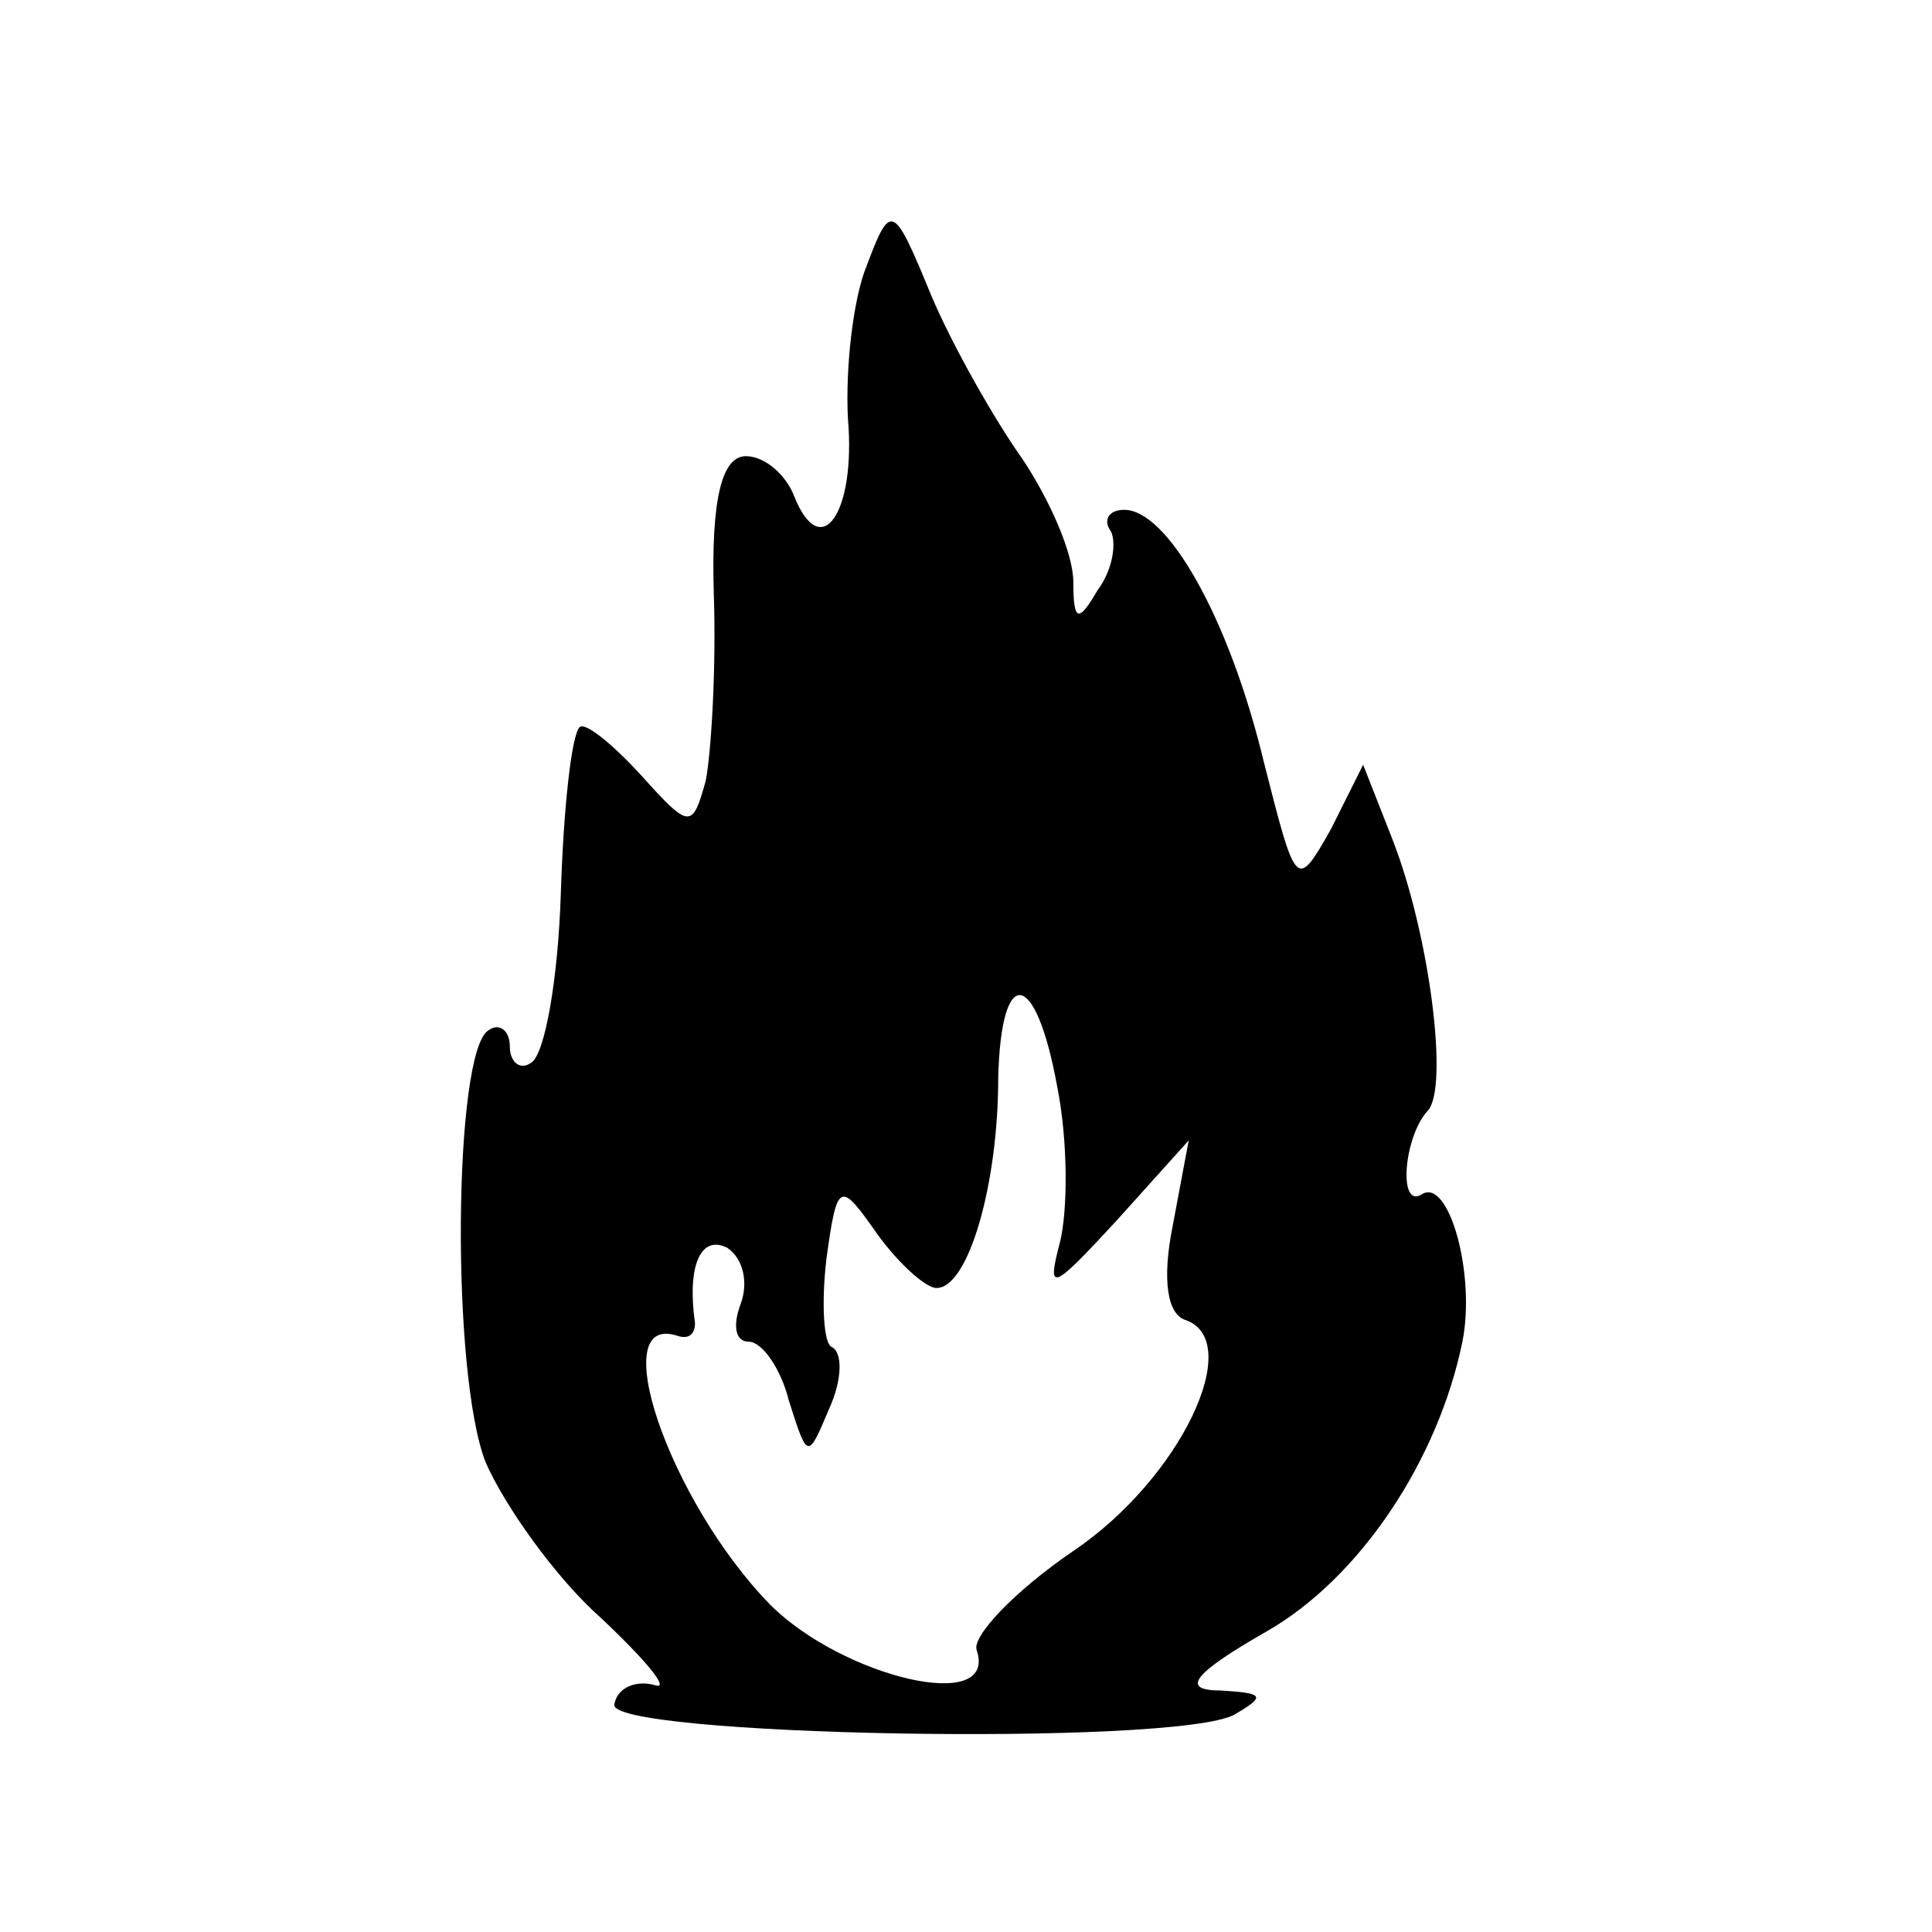 <?xml version="1.0" standalone="no"?>
<!DOCTYPE svg PUBLIC "-//W3C//DTD SVG 20010904//EN"
 "http://www.w3.org/TR/2001/REC-SVG-20010904/DTD/svg10.dtd">
<svg version="1.0" xmlns="http://www.w3.org/2000/svg"
 width="72pt" height="72pt" viewBox="0 0 72 72"
 preserveAspectRatio="xMidYMid meet">
<g transform="translate(0,72) scale(0.1,-0.1)"
fill="#000000" stroke="none">
<path d="M323 621 c-5 -12 -8 -38 -7 -57 3 -35 -10 -54 -20 -29 -3 8 -11 15
-18 15 -9 0 -13 -16 -12 -51 1 -28 -1 -60 -3 -70 -5 -18 -6 -18 -24 2 -11 12
-21 20 -23 18 -3 -3 -6 -30 -7 -62 -1 -32 -6 -60 -11 -63 -4 -3 -8 0 -8 6 0 6
-4 9 -8 6 -13 -8 -14 -128 -1 -161 7 -16 26 -43 43 -58 17 -16 26 -27 20 -25
-7 2 -14 -1 -15 -7 -5 -12 209 -16 231 -4 12 7 11 8 -5 9 -15 0 -11 6 17 22
35 20 64 64 73 108 5 25 -5 61 -15 55 -9 -6 -7 21 2 31 8 8 1 65 -13 101 l-11
28 -12 -24 c-13 -23 -13 -22 -25 25 -13 54 -36 94 -52 94 -6 0 -8 -4 -5 -8 2
-4 1 -14 -5 -22 -7 -12 -9 -12 -9 3 0 11 -9 31 -19 46 -10 14 -26 42 -34 61
-14 34 -15 35 -24 11z m71 -306 c4 -20 4 -46 1 -58 -5 -19 -3 -18 21 8 l27 30
-6 -32 c-4 -20 -2 -33 5 -35 22 -8 -2 -59 -42 -86 -22 -15 -38 -32 -36 -37 8
-24 -50 -10 -77 17 -38 39 -62 110 -34 100 4 -1 6 1 6 5 -3 21 2 33 12 28 6
-4 8 -13 5 -21 -3 -8 -2 -14 3 -14 5 0 12 -10 15 -22 7 -22 7 -22 15 -3 5 11
5 21 1 23 -3 1 -4 16 -2 33 4 29 5 29 19 9 8 -11 18 -20 22 -20 12 0 23 39 23
78 1 43 14 41 22 -3z"/>
</g>
</svg>
